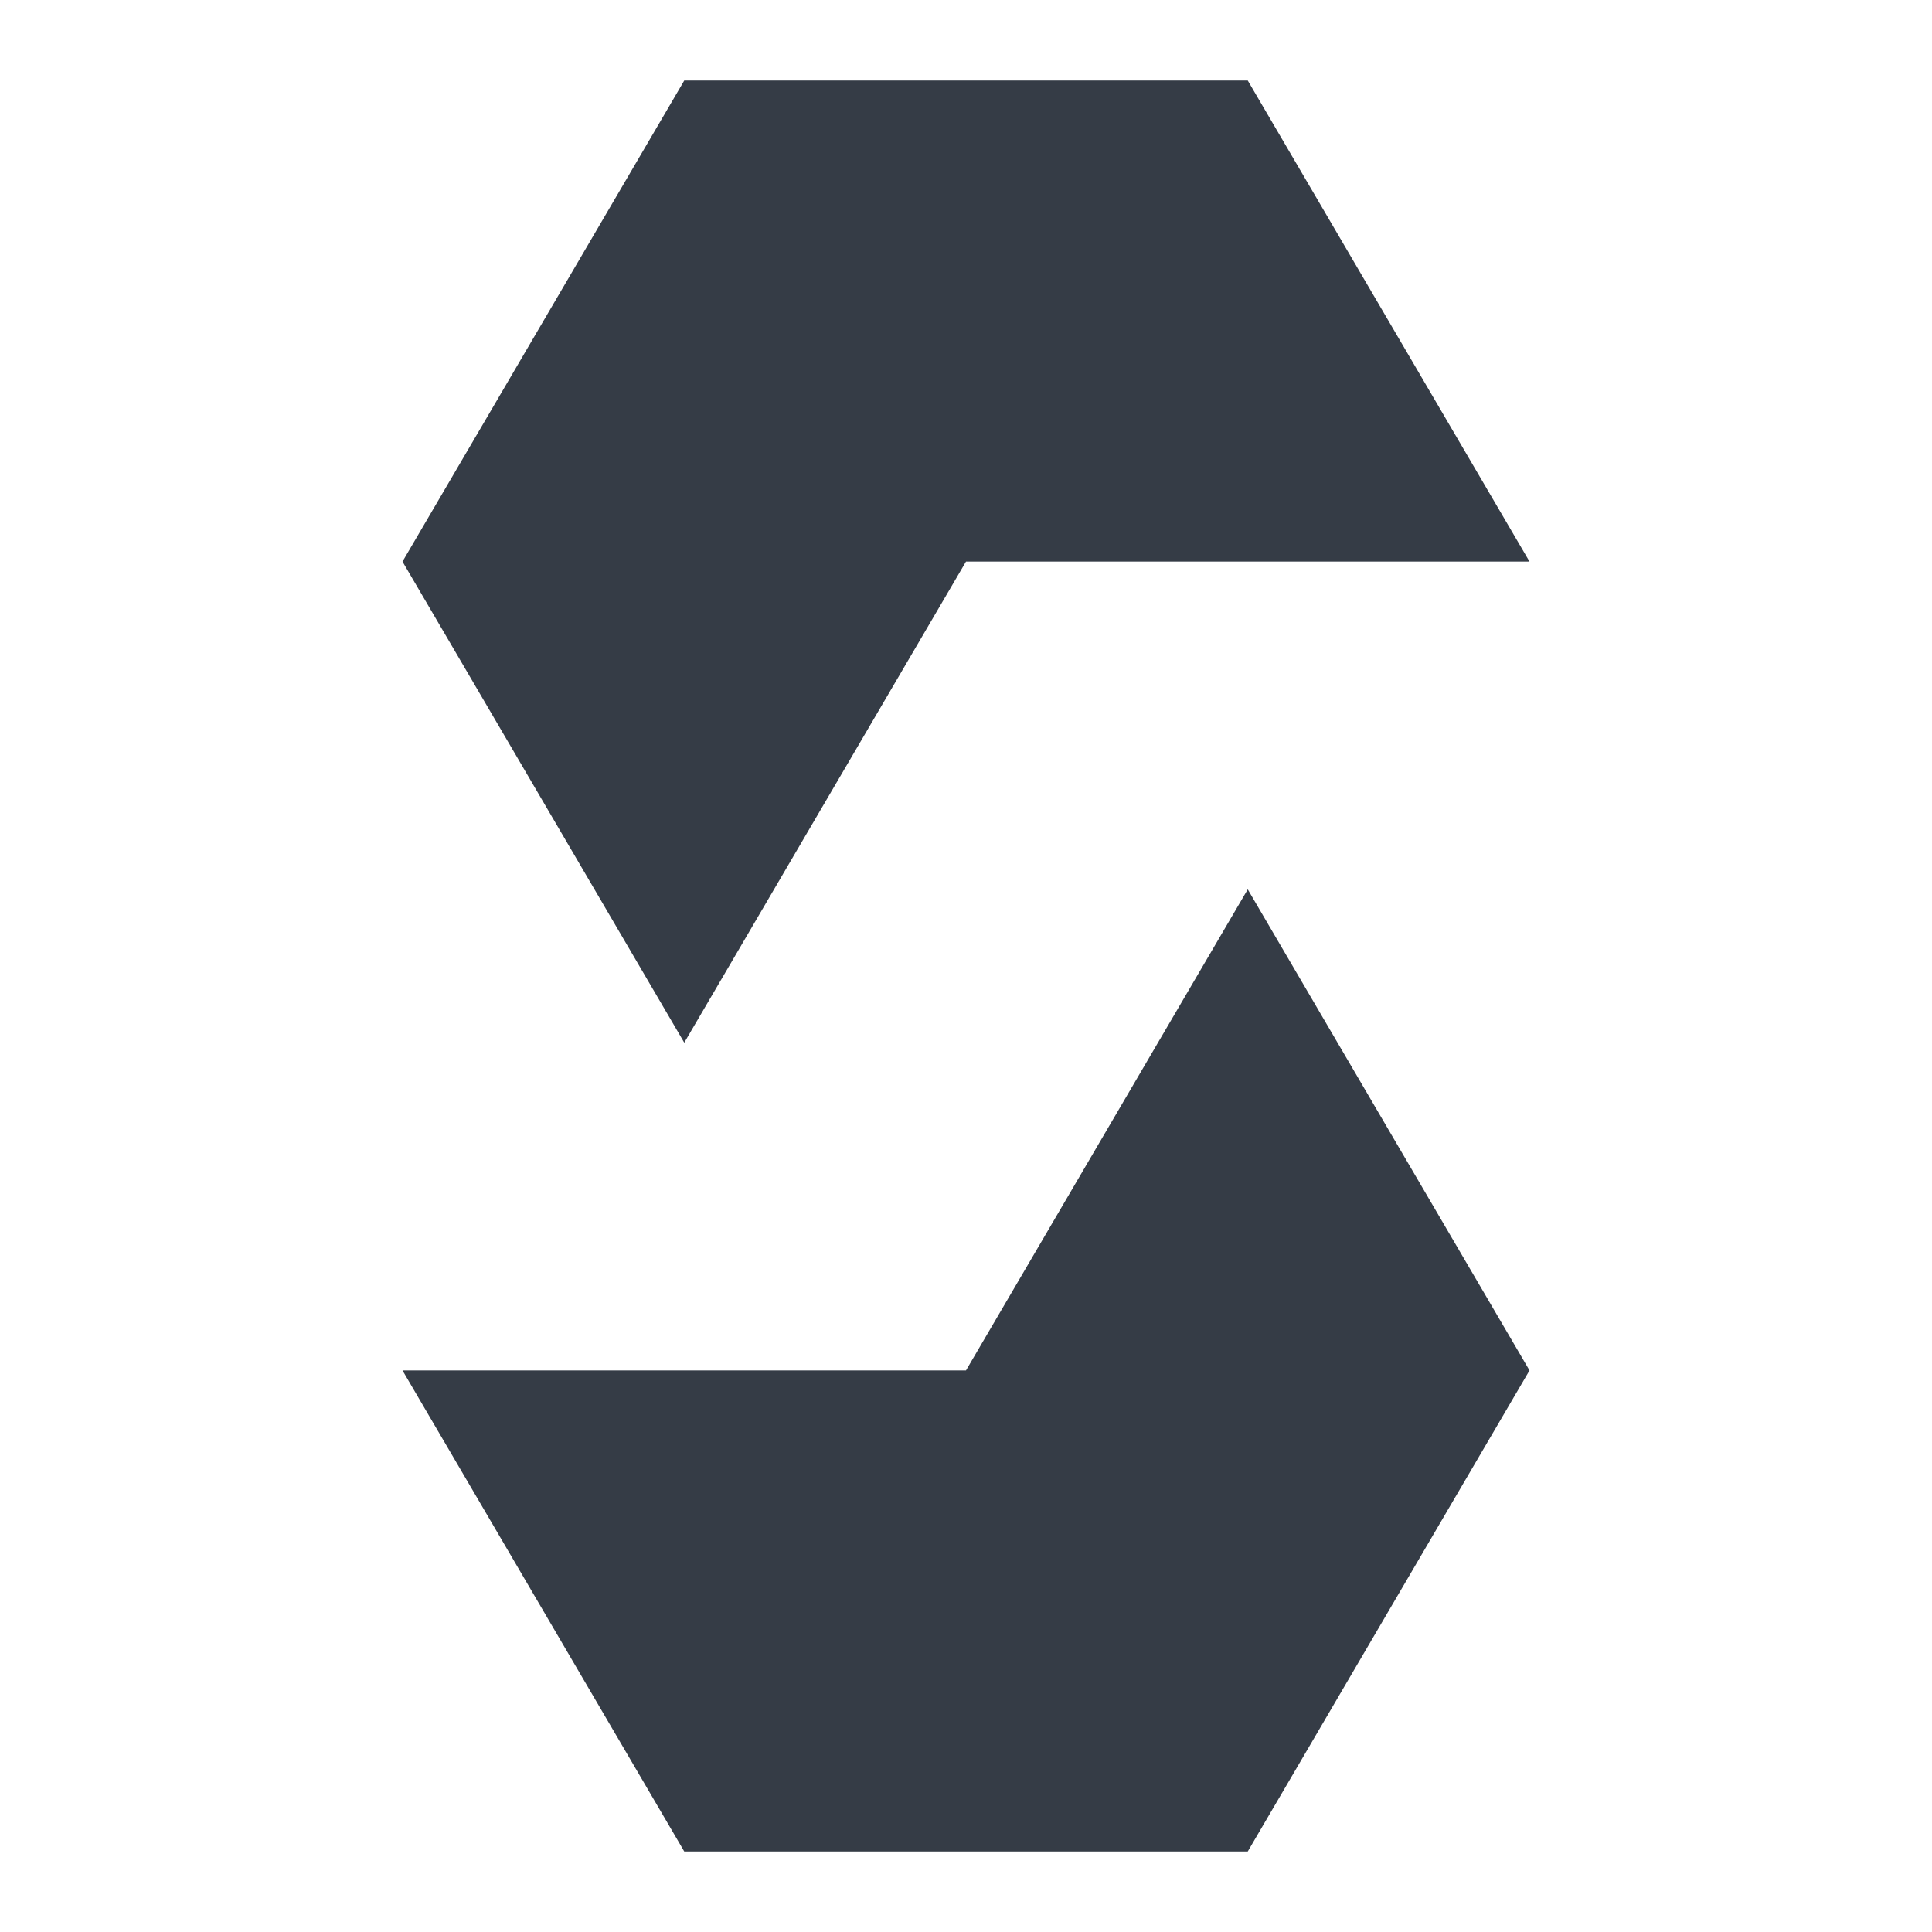 <svg width="100" height="100" viewBox="0 0 100 100" fill="none" xmlns="http://www.w3.org/2000/svg">
<path d="M64.583 4.167H35.417L20.833 29.067L35.417 53.967L50 29.067H79.167L64.583 4.167ZM64.583 46.033L50 70.933H20.833L35.417 95.833H64.583L79.167 70.933L64.583 46.033Z" fill="#353C46"/>
</svg>
